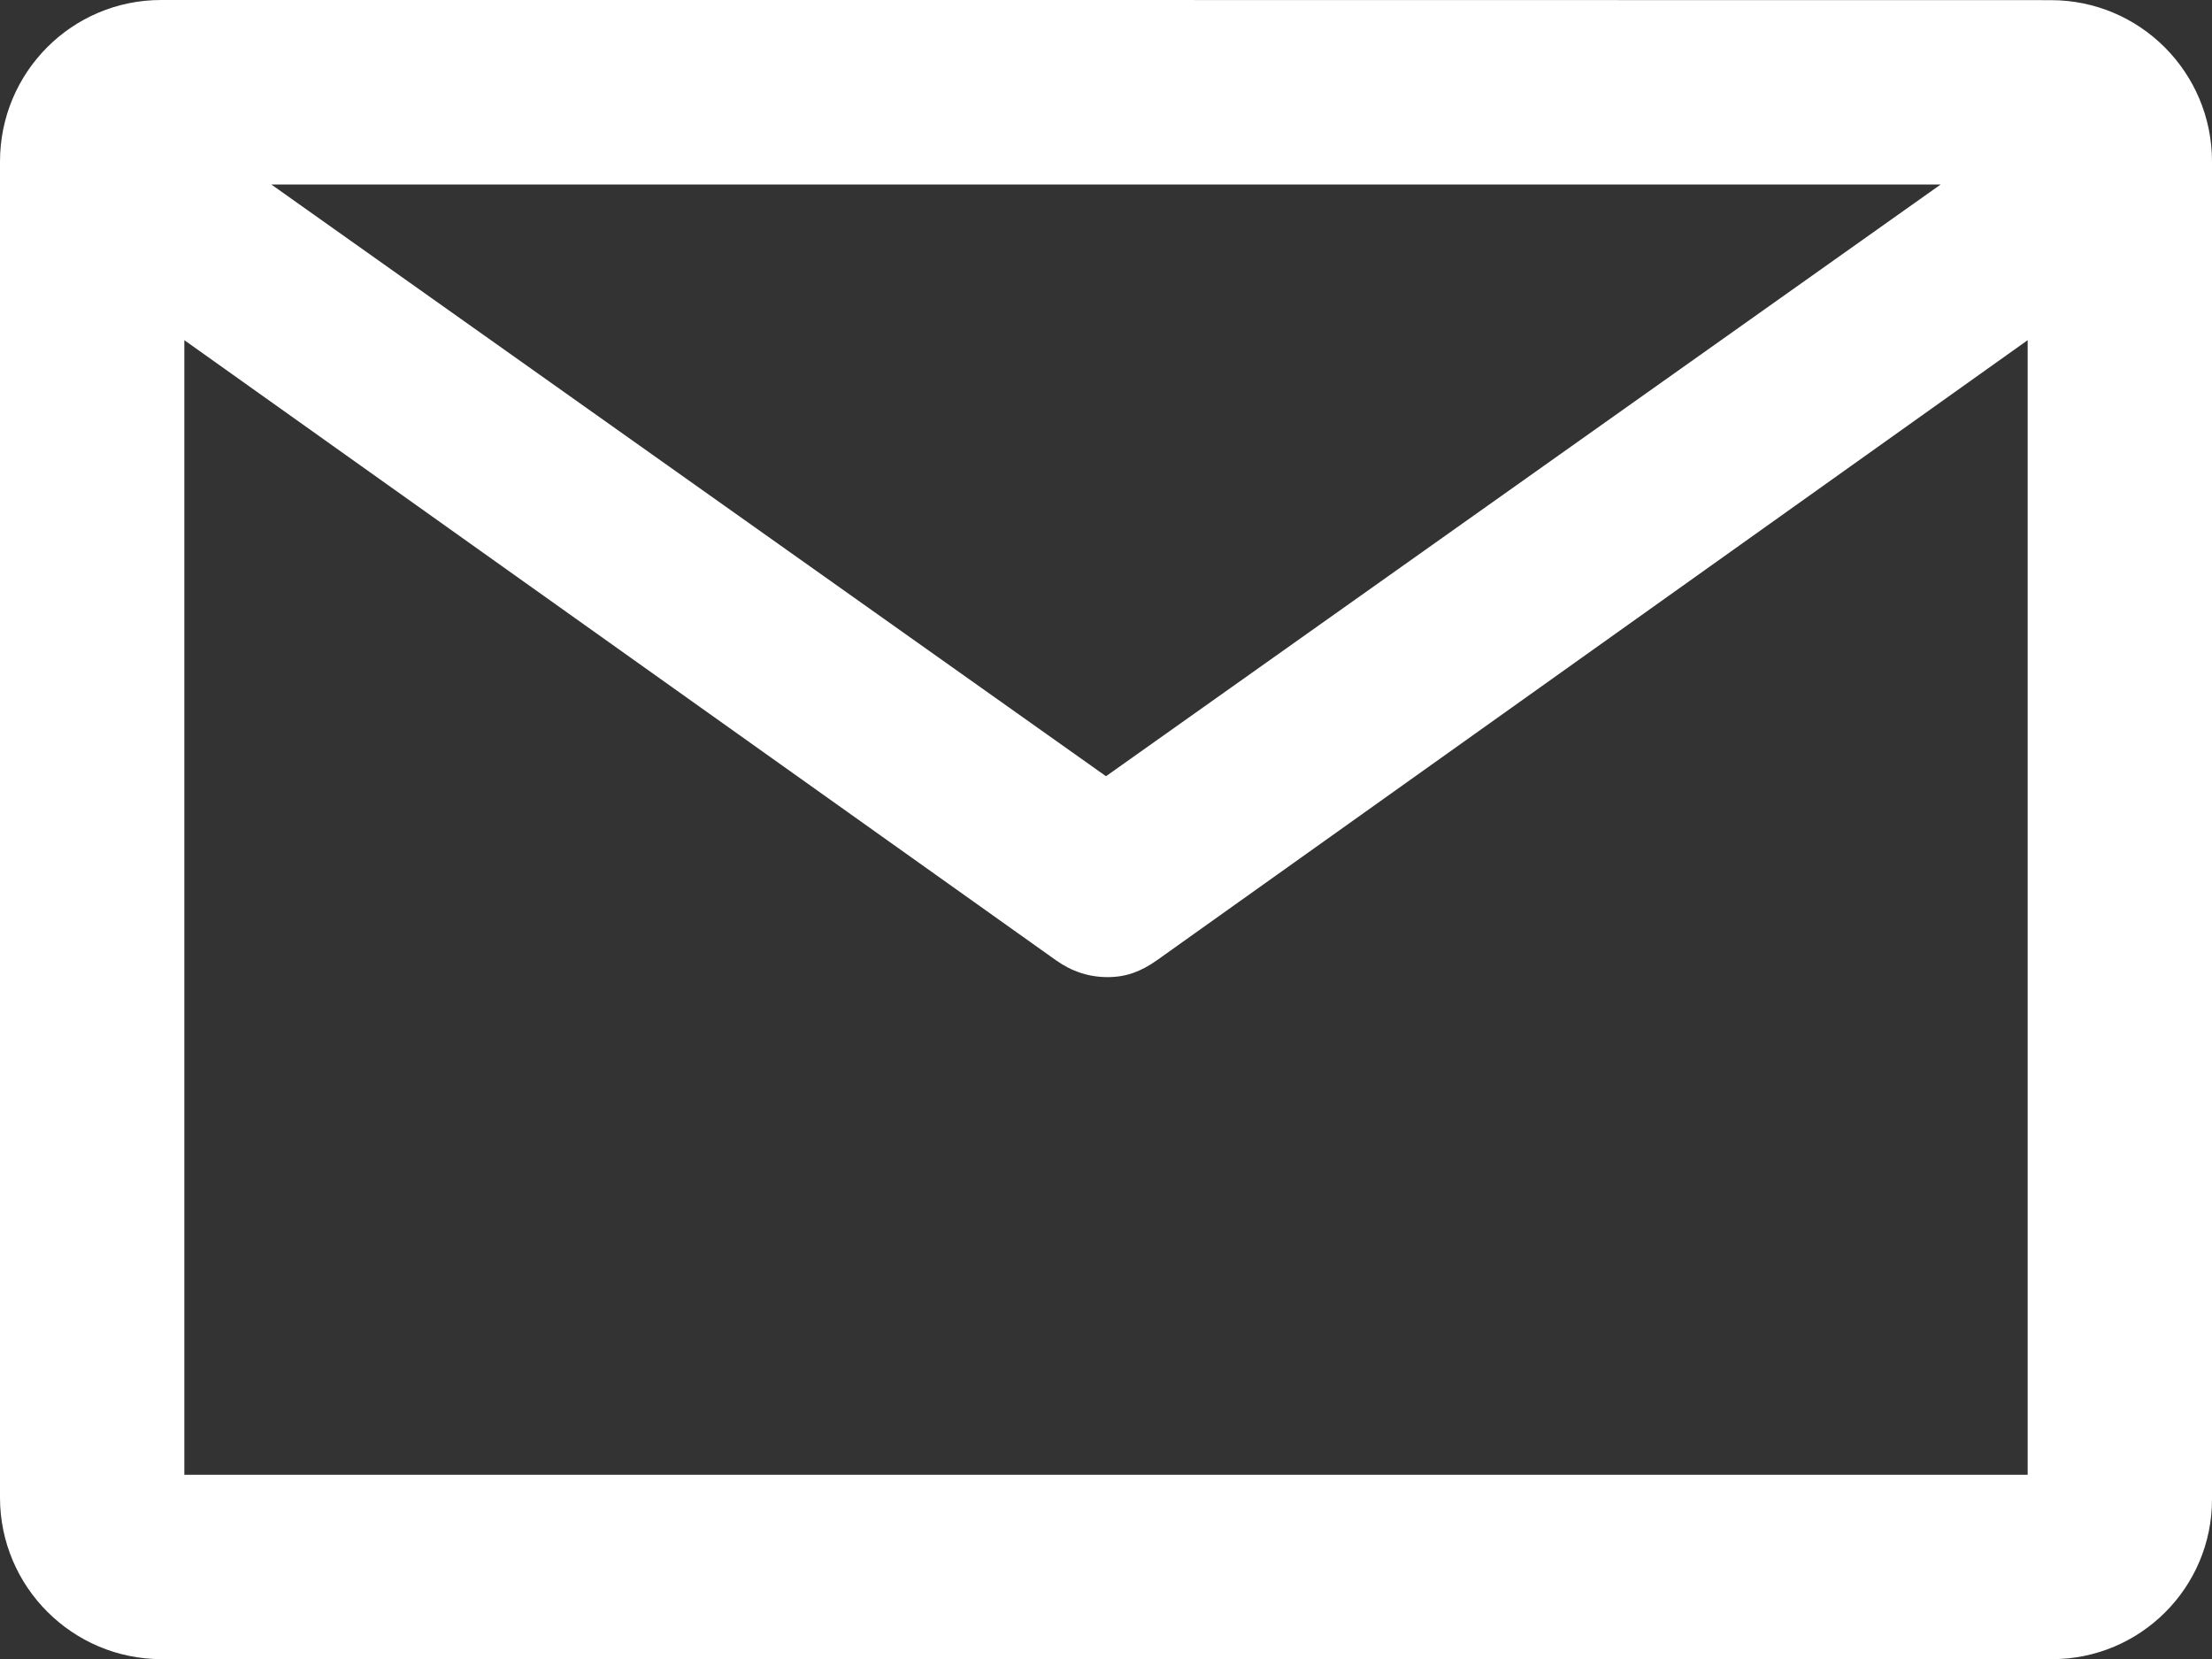 <?xml version="1.0" encoding="UTF-8"?>
<svg width="60px" height="45px" viewBox="0 0 60 45" version="1.1" xmlns="http://www.w3.org/2000/svg" xmlns:xlink="http://www.w3.org/1999/xlink">
    <rect x="0" y="0" width="60" height="45" fill="#333333" stroke="none"/>
    <!-- Generator: Sketch 52.2 (67145) - http://www.bohemiancoding.com/sketch -->
    <title>np_mail_732849_000000</title>
    <desc>Created with Sketch.</desc>
    <g id="Page-1" stroke="none" stroke-width="1" fill="none" fill-rule="evenodd">
        <g id="Share-Modal" transform="translate(-56, -368)" fill="#FFFFFF" fill-rule="nonzero">
            <g id="np_mail_732849_000000" transform="translate(56, 368)">
                <path d="M55.629,0.004 C44.547,0 15.453,0 4.371,0 C1.953,0 0,1.961 0,4.383 L0,40.621 C0,43.039 1.965,45.004 4.383,45.004 L55.664,45.004 C58.058,45.004 60,43.062 60,40.672 L60,4.383 C60,1.965 58.047,0.004 55.629,0.004 L55.629,0.004 Z M52.641,5.004 L30,21.055 L7.359,5.004 L52.641,5.004 Z M5,40.004 L5,9.227 L28.637,26.043 C29.07,26.351 29.535,26.504 30.043,26.504 C30.551,26.504 30.949,26.352 31.387,26.043 L55,9.227 L55,40.004 L5,40.004 Z" id="email-icon"></path>
            </g>
        </g>
    </g>
</svg>